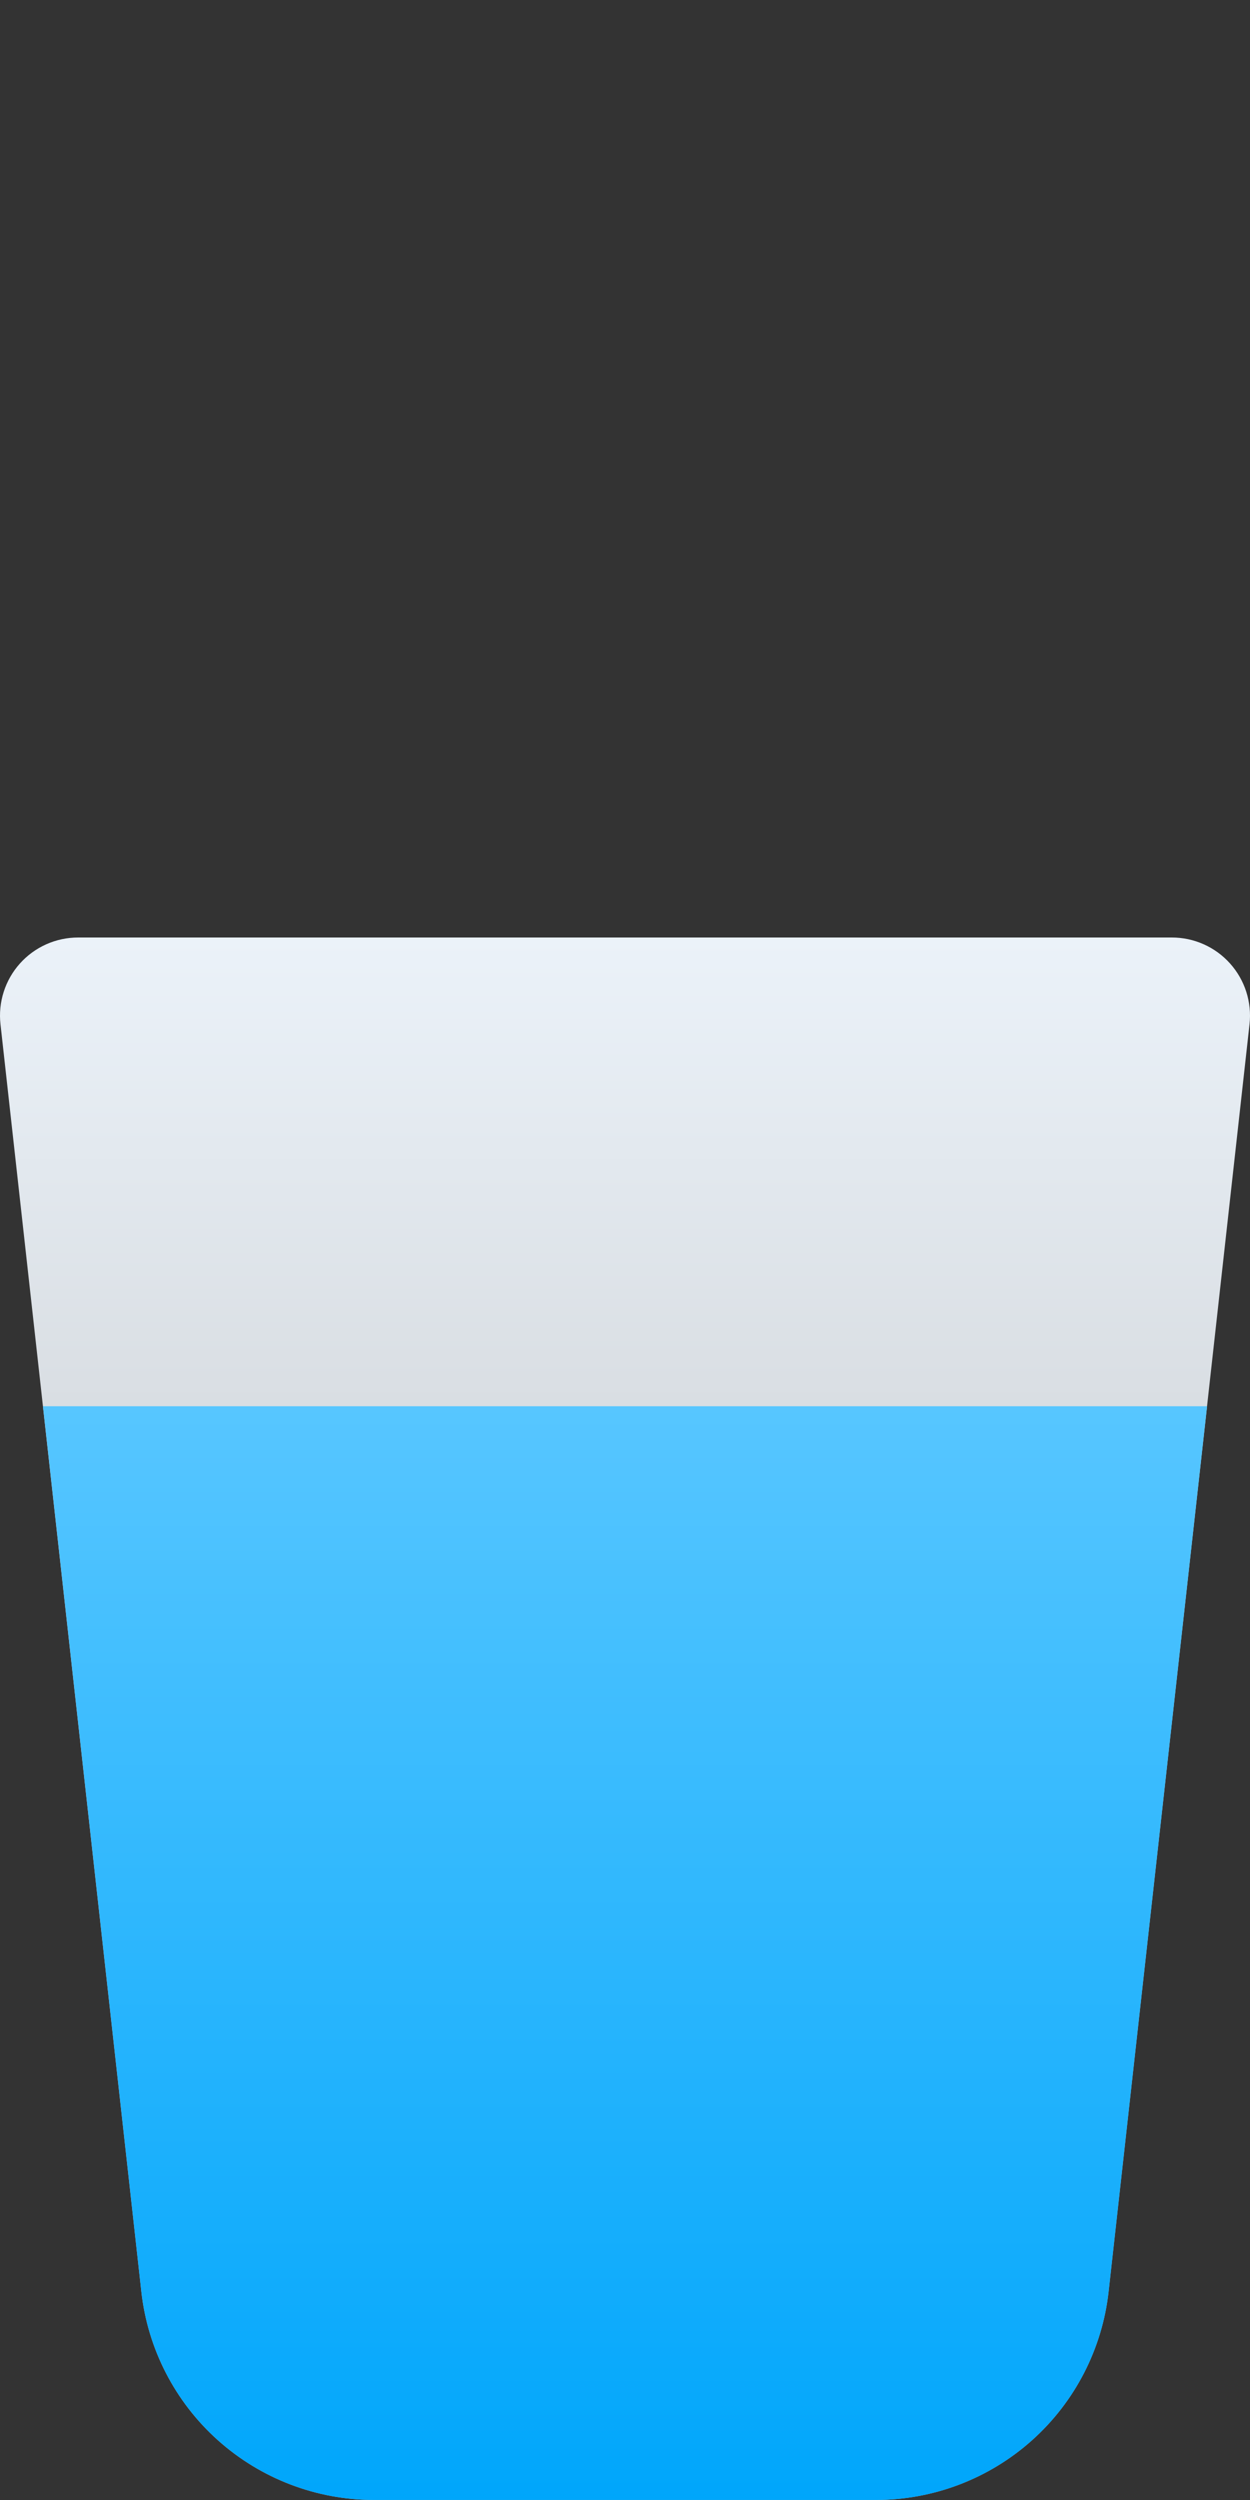 <svg width="100" height="200" viewBox="0 0 100 200" fill="none" xmlns="http://www.w3.org/2000/svg">
<rect x="0" y="0" width="100" height="200" fill="#333333" stroke="none"/>
<path d="M70.062 199.998H29.938C25.324 200 20.871 198.299 17.433 195.22C13.995 192.142 11.814 187.904 11.307 183.317L0.039 81.944C-0.059 81.07 0.029 80.185 0.297 79.347C0.564 78.51 1.006 77.738 1.592 77.083C2.178 76.427 2.897 75.903 3.699 75.544C4.502 75.185 5.372 75 6.251 75H93.75C94.629 75 95.497 75.185 96.3 75.544C97.102 75.902 97.82 76.426 98.406 77.081C98.992 77.735 99.434 78.506 99.702 79.343C99.97 80.18 100.059 81.064 99.962 81.937L88.687 183.317C88.181 187.903 86.001 192.14 82.564 195.218C79.127 198.296 74.676 199.998 70.062 199.998Z" fill="url(#paint0_linear_813_1145)"/>
<path d="M88.692 183.317L96.567 112.499H3.438L11.306 183.317C11.812 187.904 13.994 192.142 17.432 195.22C20.87 198.299 25.323 200 29.937 199.998H70.061C74.676 200 79.129 198.299 82.567 195.22C86.005 192.142 88.186 187.904 88.692 183.317Z" fill="url(#paint1_linear_813_1145)"/>
<defs>
<linearGradient id="paint0_linear_813_1145" x1="50" y1="75" x2="50" y2="199.998" gradientUnits="userSpaceOnUse">
<stop stop-color="#EBF2F9"/>
<stop offset="1" stop-color="#AFAFAF"/>
</linearGradient>
<linearGradient id="paint1_linear_813_1145" x1="50.002" y1="112.499" x2="50.002" y2="199.998" gradientUnits="userSpaceOnUse">
<stop stop-color="#57C6FF"/>
<stop offset="1" stop-color="#00A6FB"/>
</linearGradient>
</defs>
</svg>
